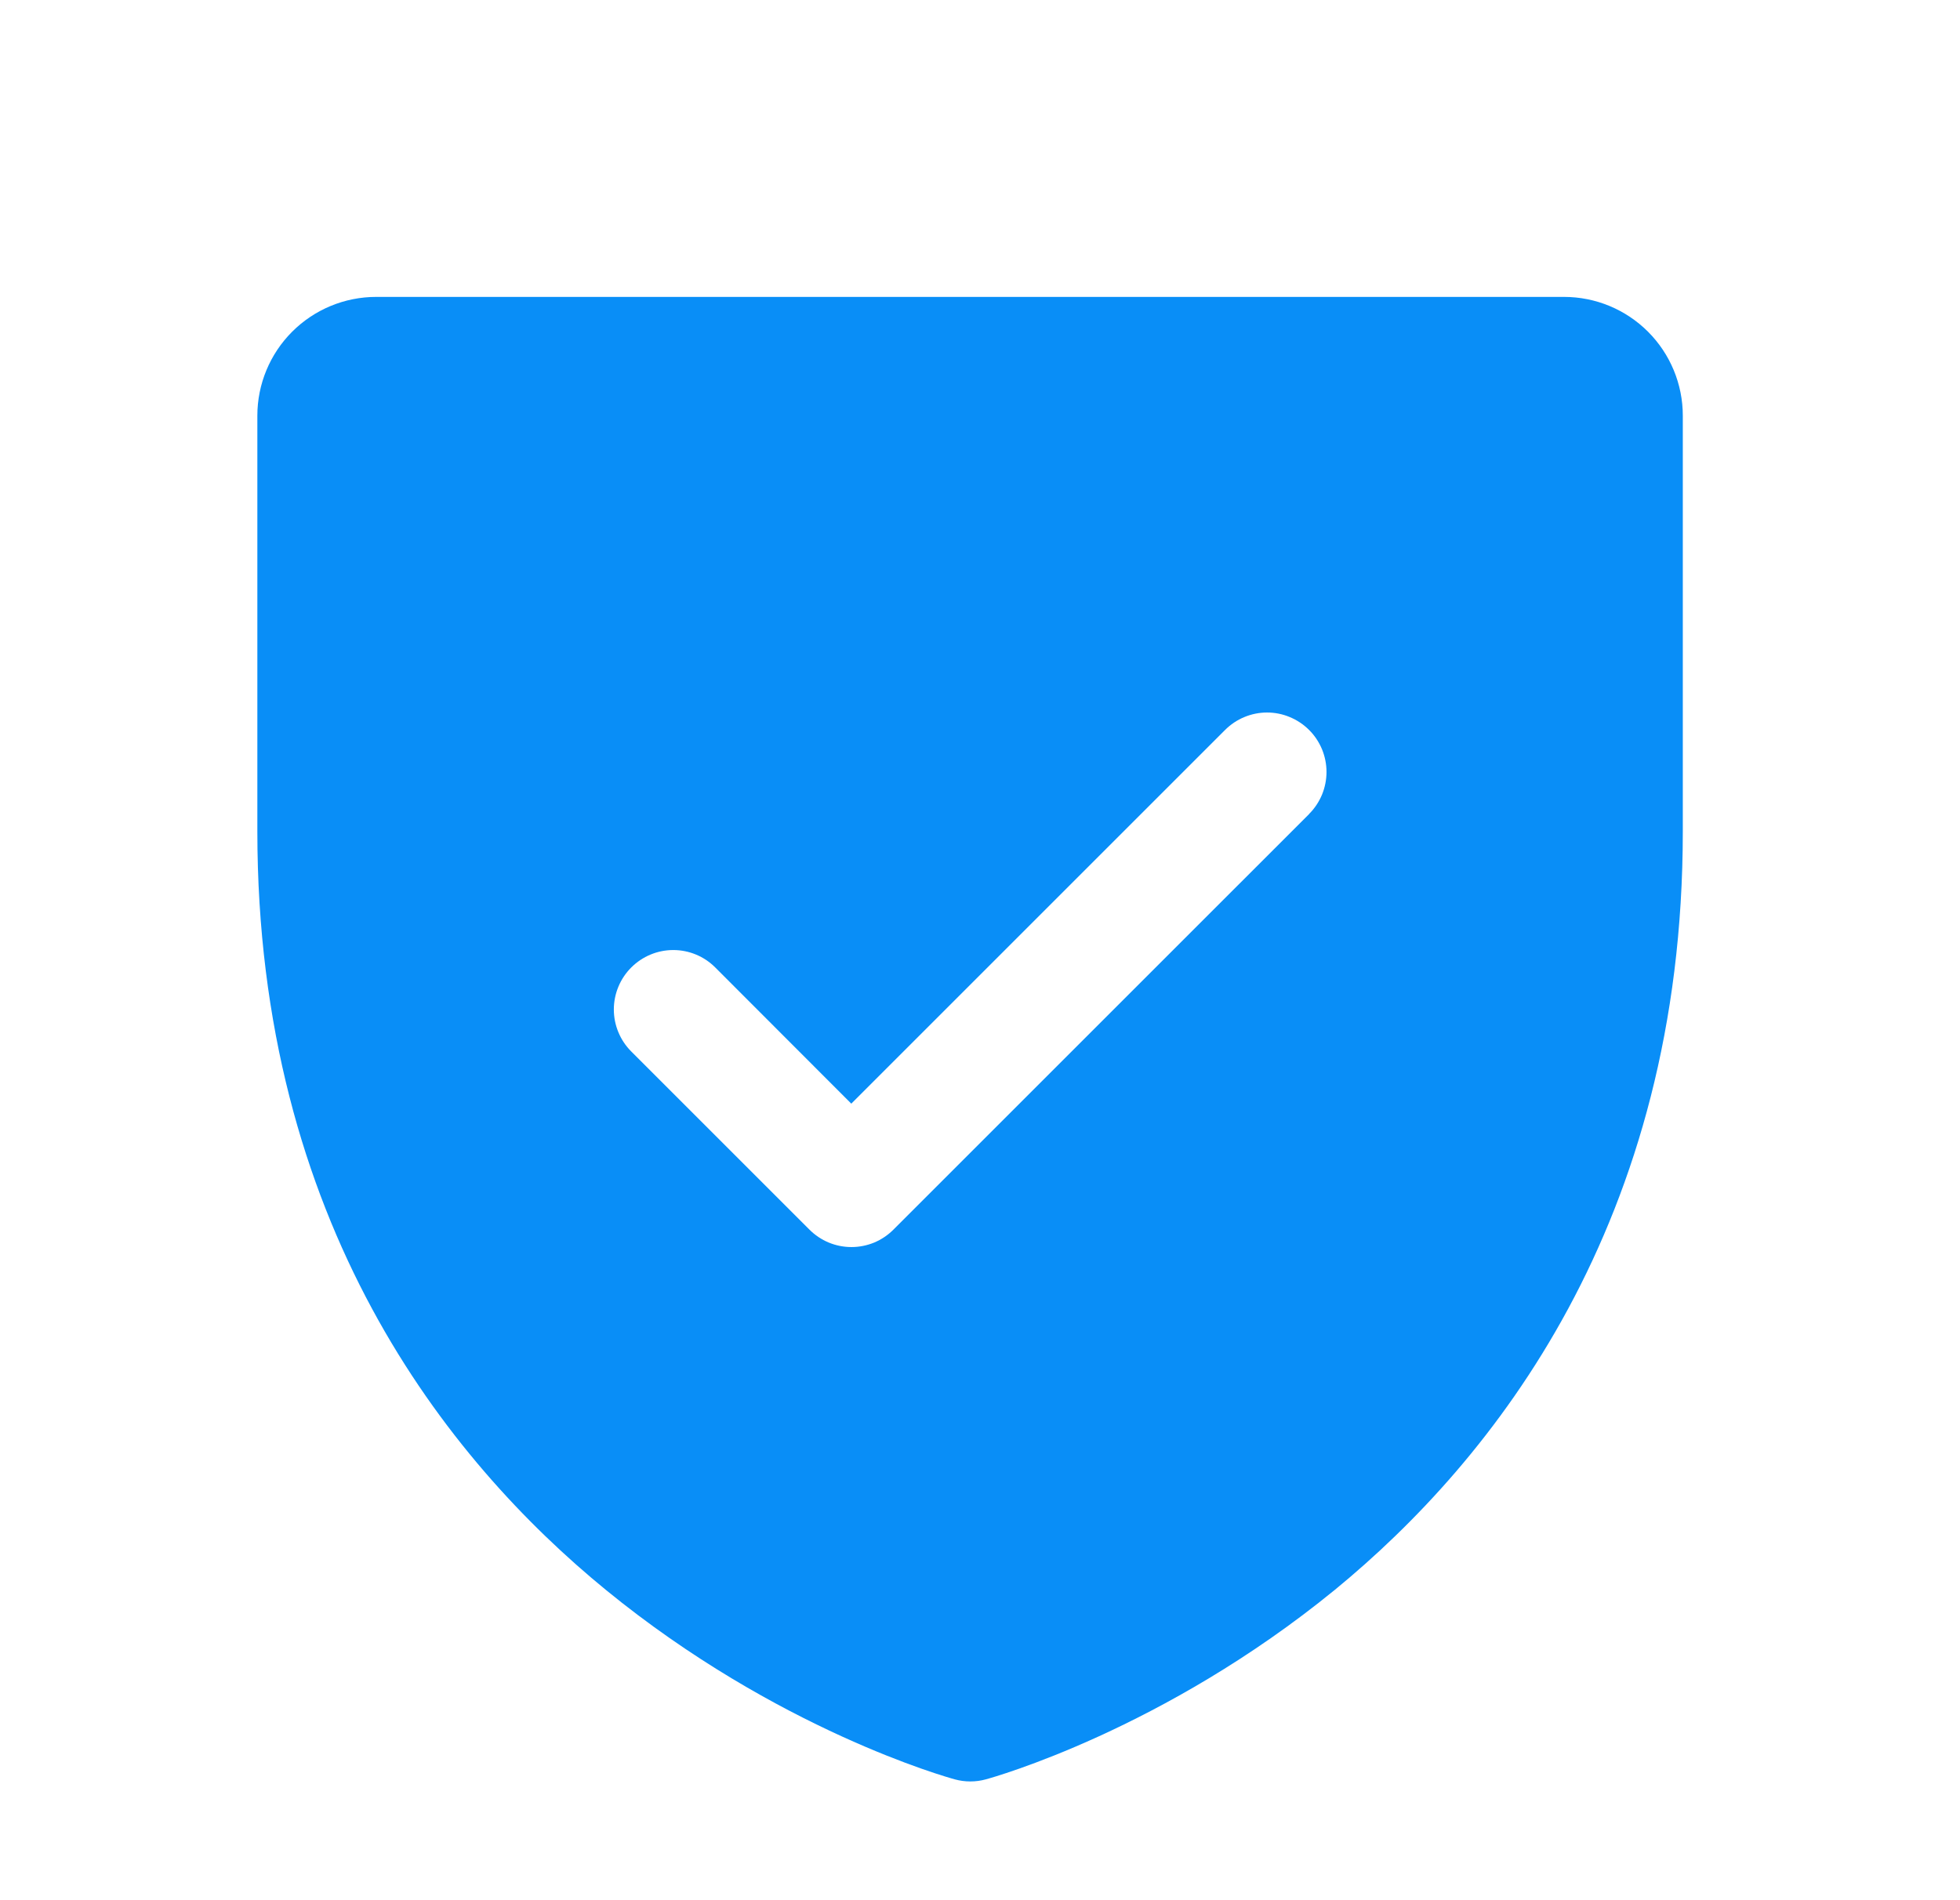 <svg width="33" height="32" viewBox="0 0 33 32" fill="none" xmlns="http://www.w3.org/2000/svg">
<g id="ShieldCheck">
<path id="Vector" d="M26.333 5H6.333C5.803 5 5.294 5.211 4.919 5.586C4.544 5.961 4.333 6.47 4.333 7V14C4.333 20.59 7.523 24.584 10.2 26.774C13.082 29.131 15.95 29.931 16.075 29.965C16.246 30.012 16.428 30.012 16.599 29.965C16.724 29.931 19.588 29.131 22.474 26.774C25.143 24.584 28.333 20.59 28.333 14V7C28.333 6.47 28.122 5.961 27.747 5.586C27.372 5.211 26.864 5 26.333 5ZM22.043 13.707L15.043 20.707C14.95 20.8 14.84 20.874 14.719 20.925C14.597 20.975 14.467 21.001 14.336 21.001C14.204 21.001 14.074 20.975 13.953 20.925C13.831 20.874 13.721 20.8 13.628 20.707L10.628 17.707C10.441 17.52 10.335 17.265 10.335 17C10.335 16.735 10.441 16.48 10.628 16.293C10.816 16.105 11.07 15.999 11.336 15.999C11.601 15.999 11.856 16.105 12.043 16.293L14.333 18.586L20.626 12.293C20.719 12.2 20.829 12.126 20.95 12.076C21.072 12.025 21.202 11.999 21.333 11.999C21.465 11.999 21.595 12.025 21.716 12.076C21.837 12.126 21.948 12.2 22.041 12.293C22.134 12.385 22.207 12.496 22.258 12.617C22.308 12.739 22.334 12.869 22.334 13C22.334 13.131 22.308 13.261 22.258 13.383C22.207 13.504 22.134 13.615 22.041 13.707H22.043Z" fill="#098EF7"/>
</g>
</svg>
